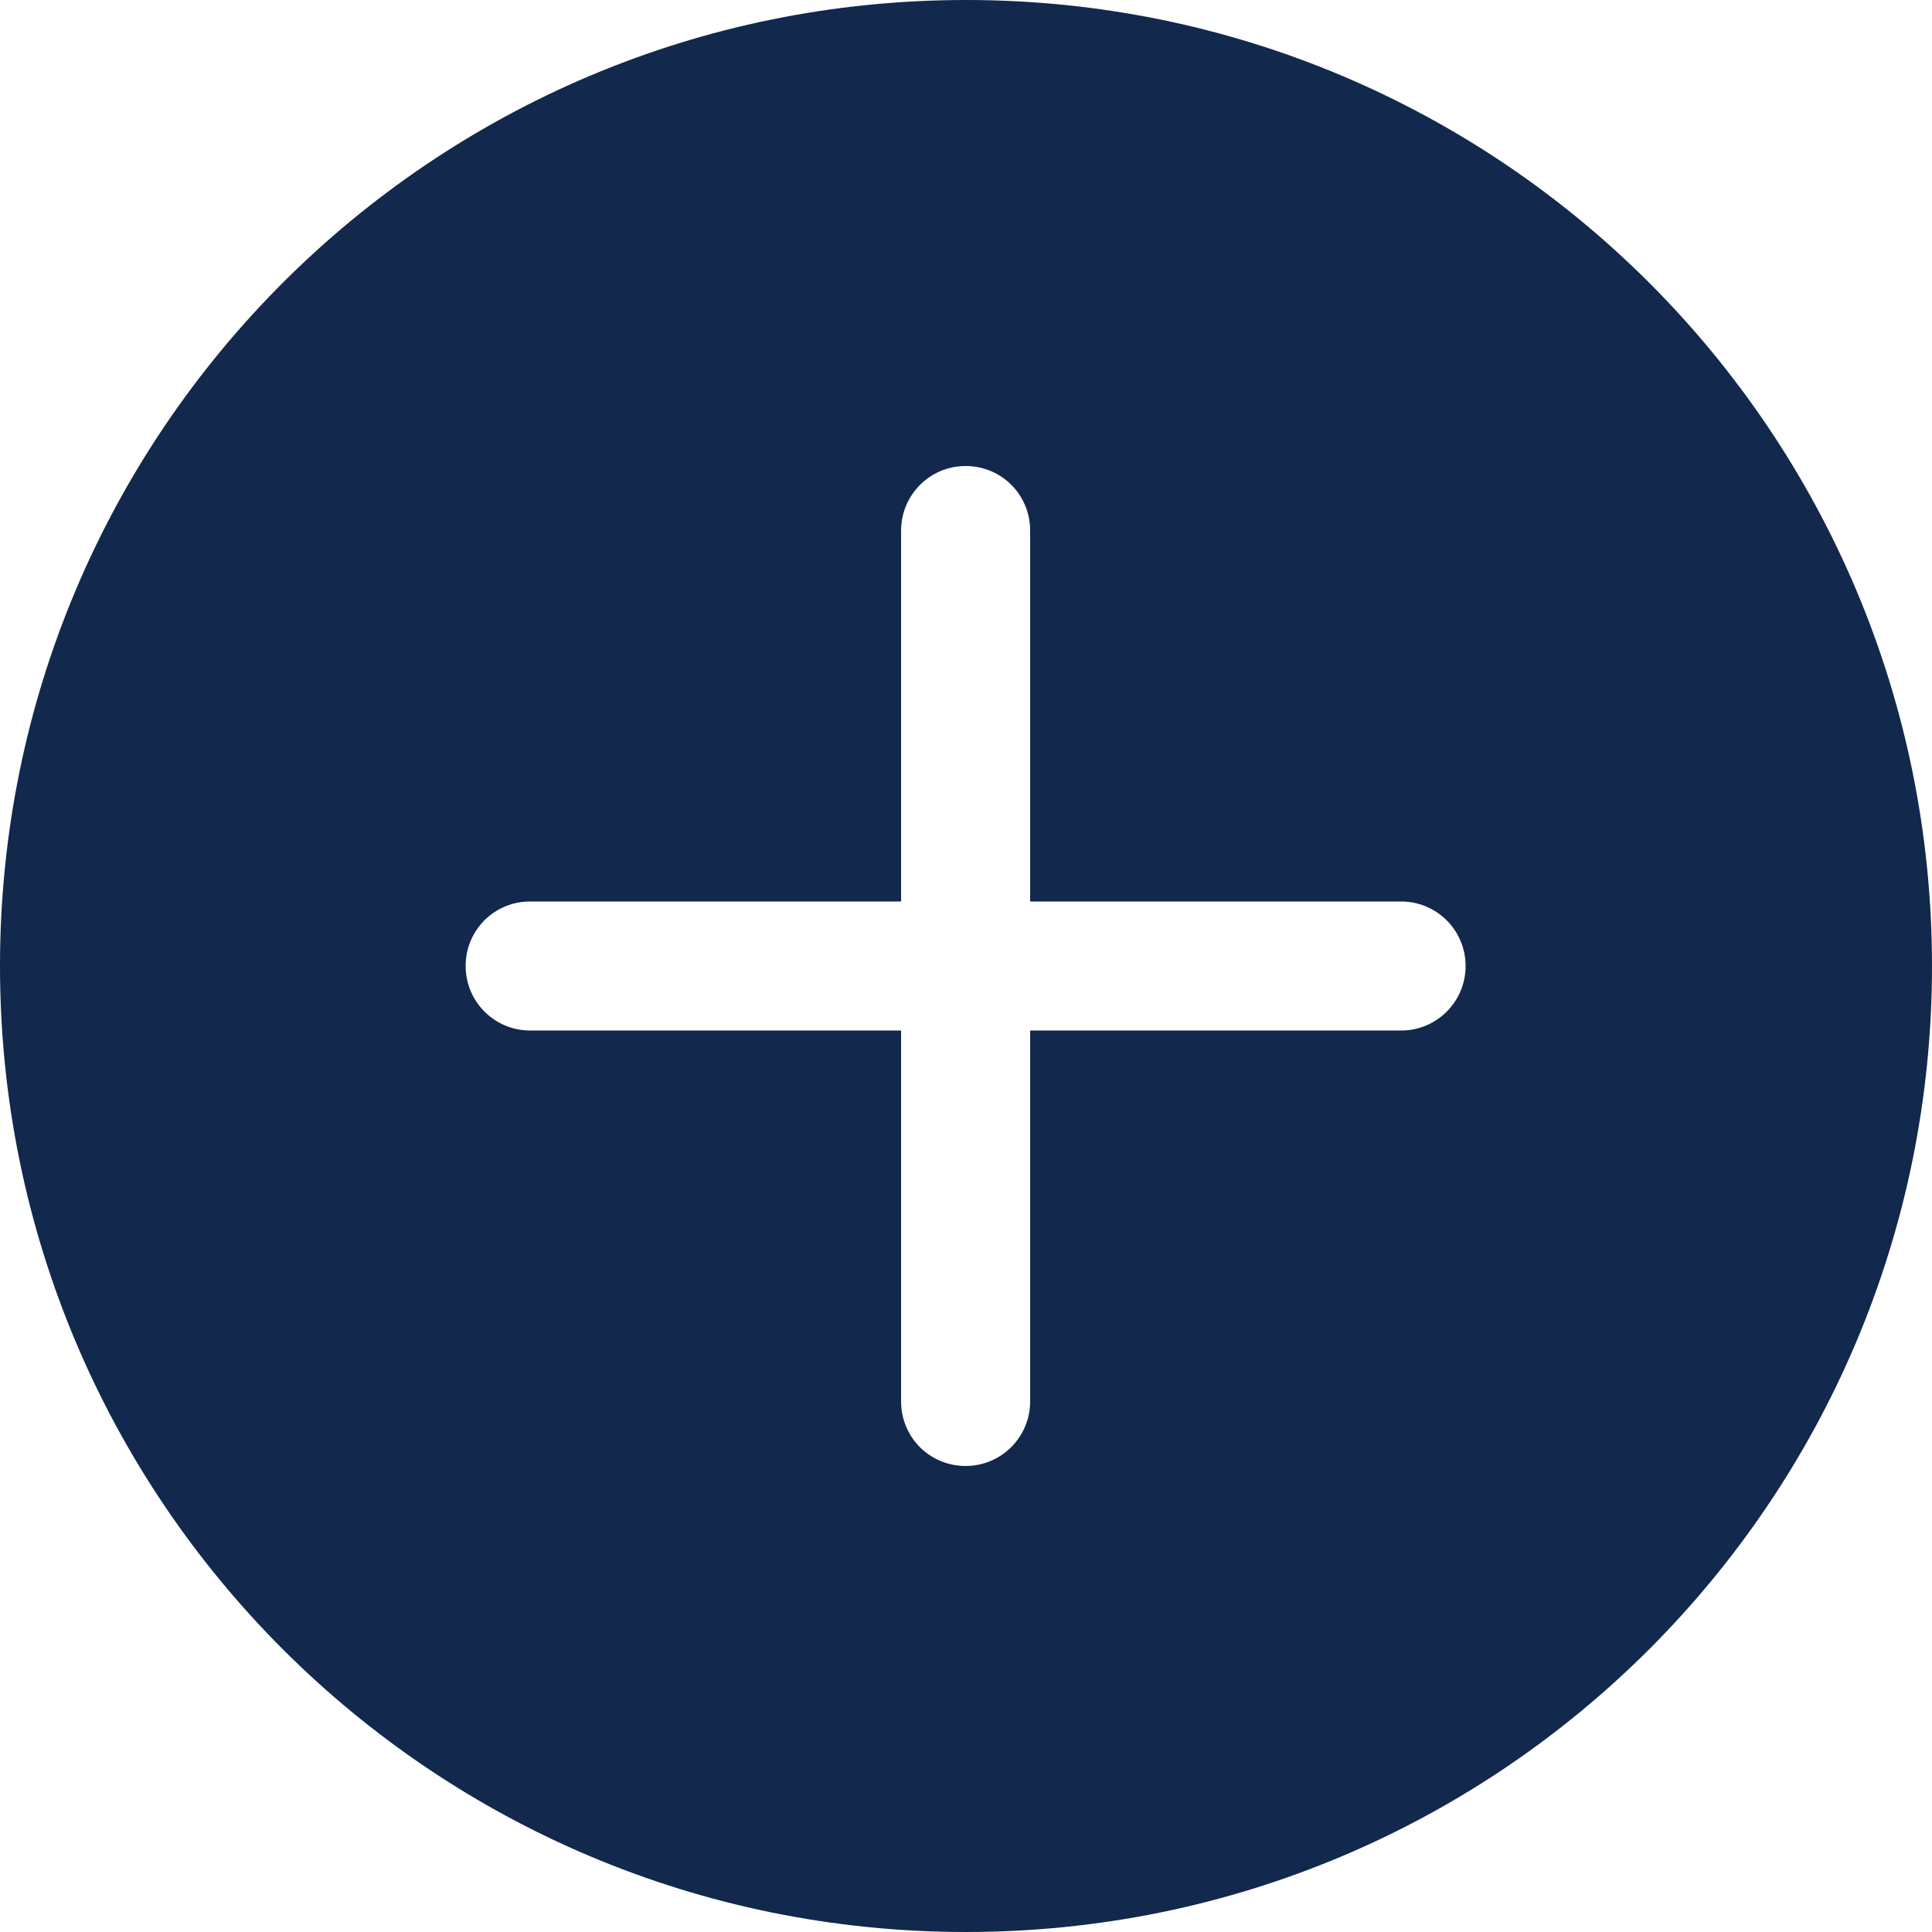 <?xml version="1.0" encoding="utf-8"?>
<!-- Generator: Adobe Illustrator 22.0.0, SVG Export Plug-In . SVG Version: 6.00 Build 0)  -->
<svg version="1.1" id="Layer_1" xmlns="http://www.w3.org/2000/svg" xmlns:xlink="http://www.w3.org/1999/xlink" x="0px" y="0px"
	 viewBox="0 0 512 512" style="enable-background:new 0 0 512 512;" xml:space="preserve">
<style type="text/css">
	.st0{fill:#12284D;}
</style>
<g>
	<path class="st0" d="M256,0C114.5,0,0,114.5,0,256c0,141.5,114.5,256,256,256c141.5,0,256-114.5,256-256C512,114.5,397.5,0,256,0z
		 M371.3,273.1h-98.3v98.3c0,9.4-7.6,17.1-17.1,17.1s-17.1-7.6-17.1-17.1v-98.3h-98.3c-9.4,0-17.1-7.6-17.1-17.1s7.6-17.1,17.1-17.1
		h98.3v-98.3c0-9.4,7.6-17.1,17.1-17.1s17.1,7.6,17.1,17.1v98.3h98.3c9.4,0,17.1,7.6,17.1,17.1C388.4,265.4,380.8,273.1,371.3,273.1
		z"/>
</g>
</svg>
